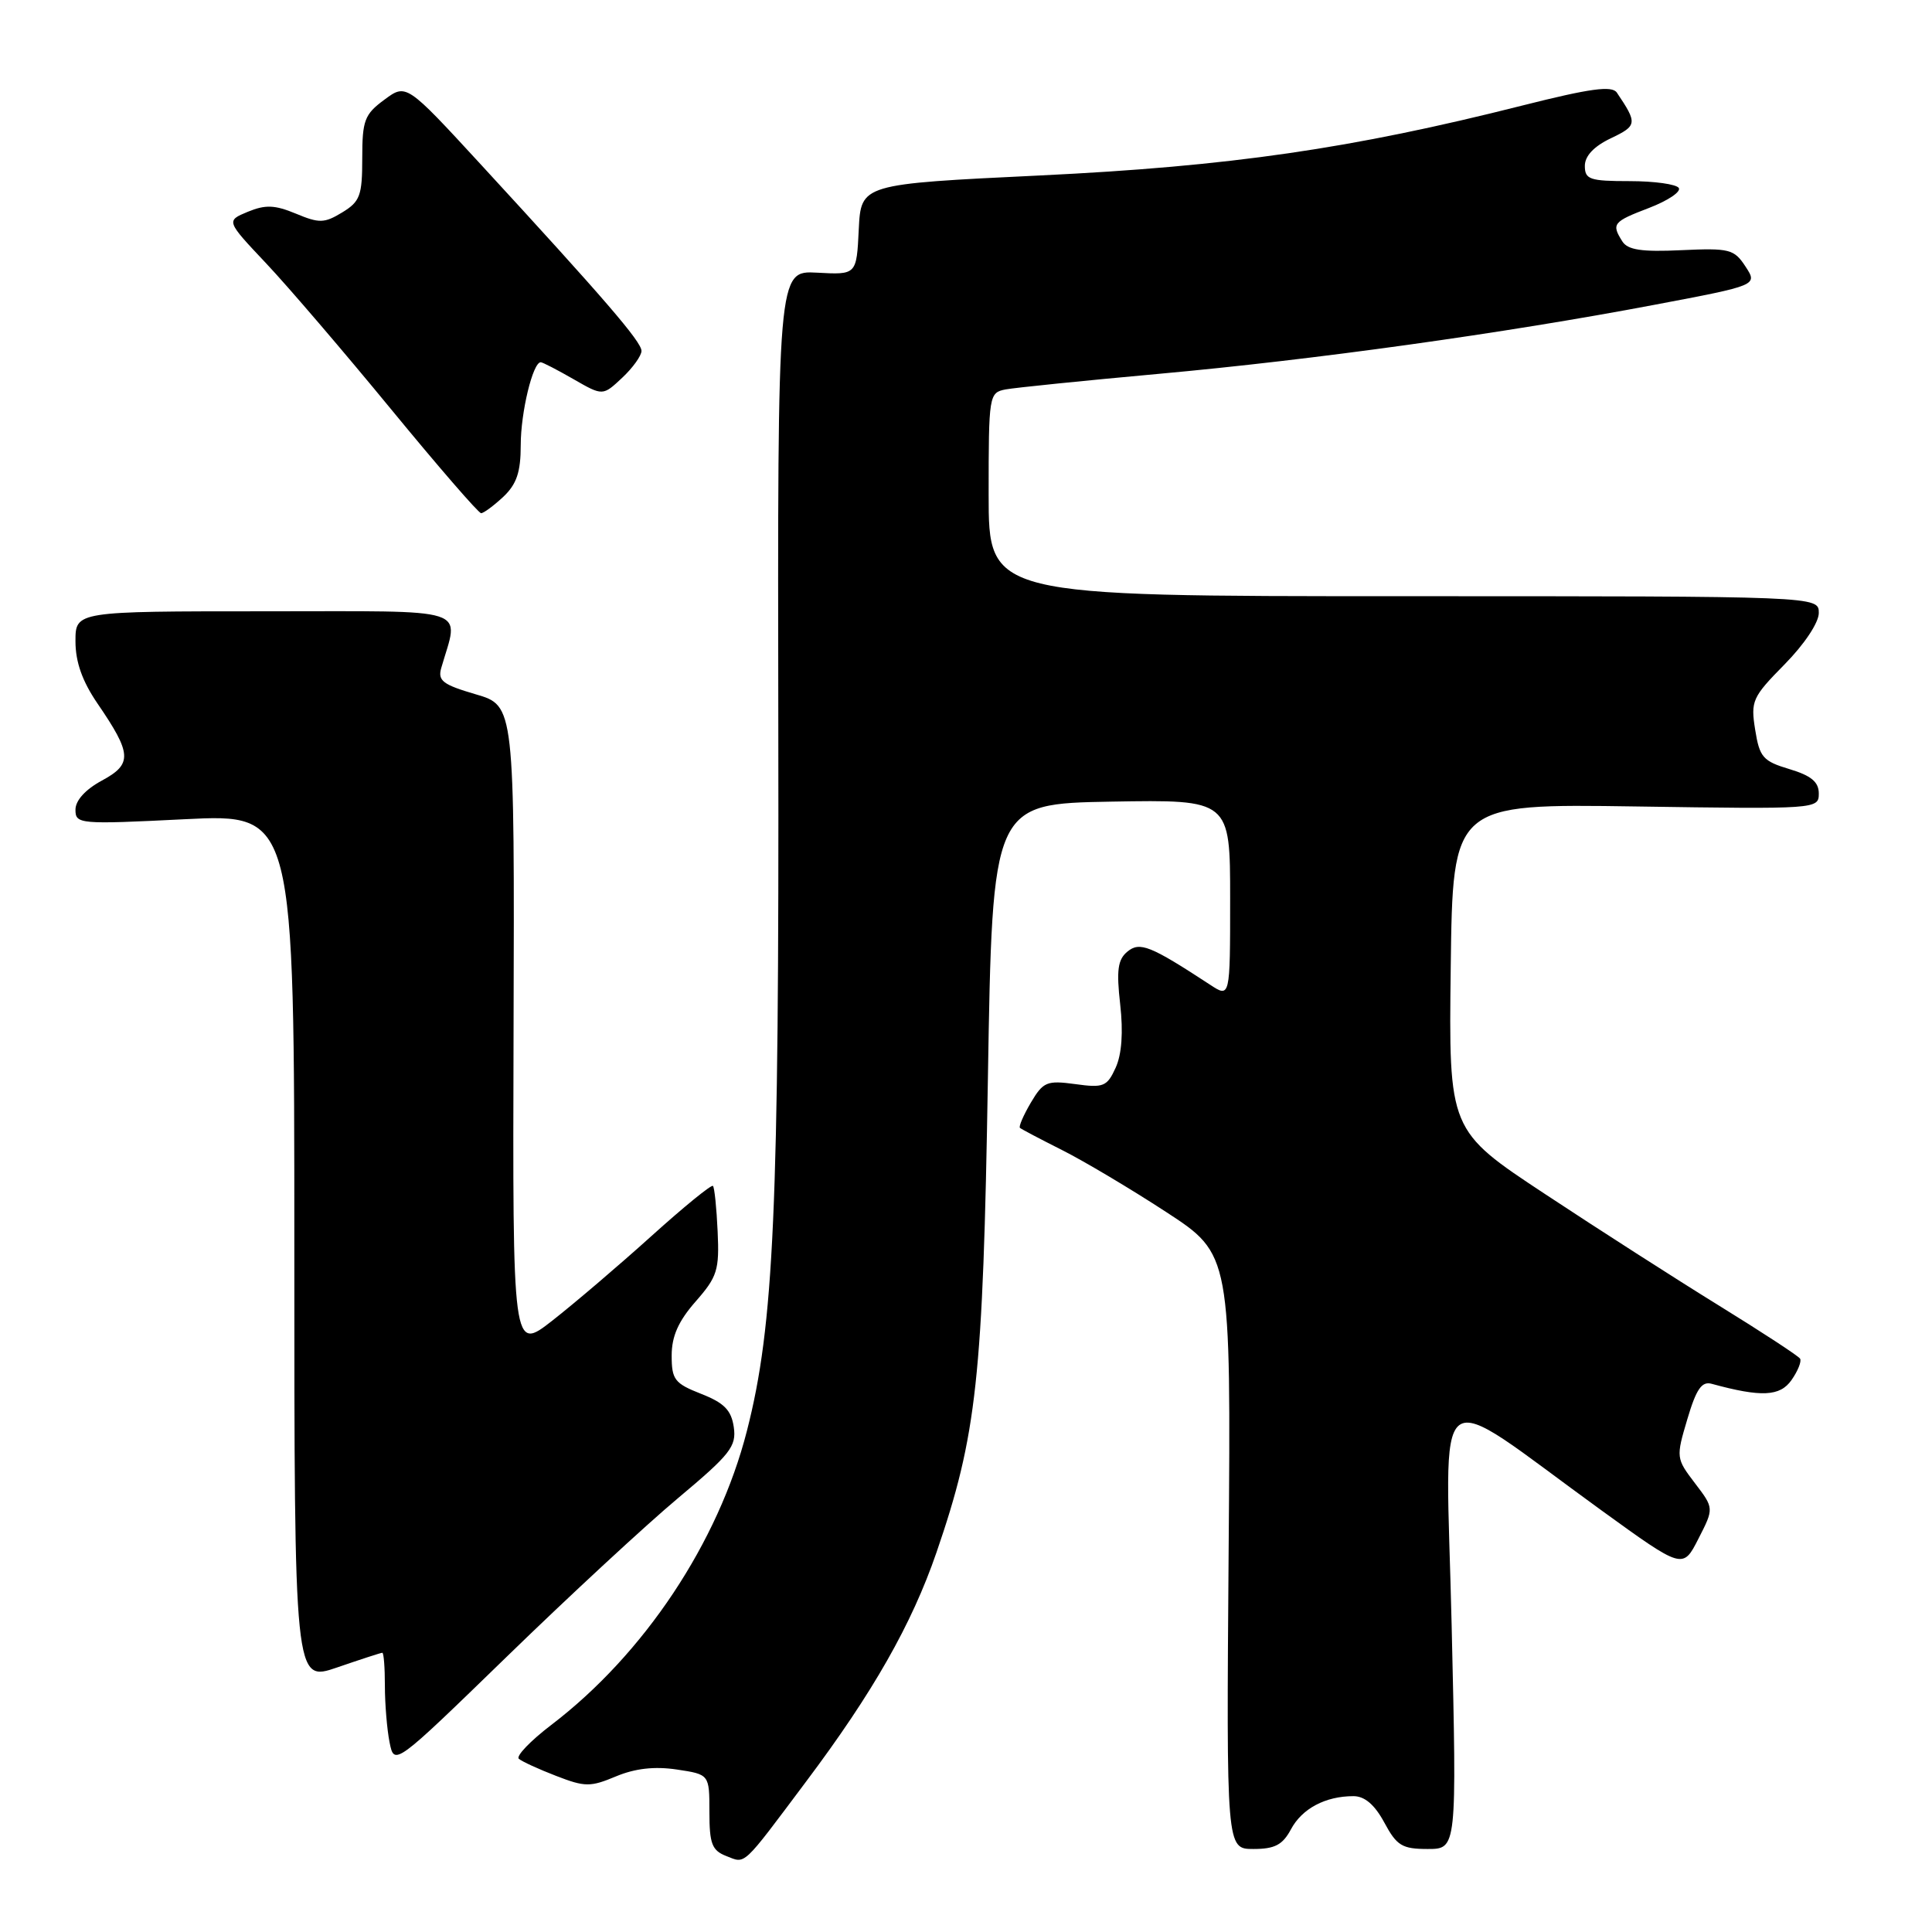 <?xml version="1.0" encoding="UTF-8" standalone="no"?>
<!DOCTYPE svg PUBLIC "-//W3C//DTD SVG 1.1//EN" "http://www.w3.org/Graphics/SVG/1.1/DTD/svg11.dtd" >
<svg xmlns="http://www.w3.org/2000/svg" xmlns:xlink="http://www.w3.org/1999/xlink" version="1.1" viewBox="0 0 256 256">
 <g >
 <path fill="currentColor"
d=" M 106.78 236.11 C 115.68 224.26 120.81 215.23 124.08 205.73 C 129.44 190.14 130.25 182.70 130.90 143.00 C 131.50 106.50 131.50 106.50 147.25 106.22 C 163.00 105.95 163.00 105.95 163.00 119.09 C 163.00 132.23 163.00 132.23 160.34 130.48 C 152.41 125.29 151.02 124.74 149.38 126.10 C 148.11 127.15 147.92 128.57 148.43 133.08 C 148.85 136.78 148.64 139.70 147.83 141.48 C 146.69 143.98 146.22 144.17 142.48 143.65 C 138.71 143.14 138.23 143.34 136.59 146.11 C 135.61 147.78 134.96 149.28 135.15 149.45 C 135.34 149.62 137.85 150.94 140.71 152.38 C 143.58 153.82 149.79 157.51 154.51 160.59 C 163.11 166.20 163.11 166.20 162.80 205.60 C 162.50 245.00 162.50 245.00 166.08 245.00 C 168.92 245.00 169.95 244.46 171.06 242.39 C 172.53 239.64 175.63 238.00 179.34 238.00 C 180.83 238.00 182.15 239.13 183.43 241.50 C 185.08 244.57 185.79 245.00 189.18 245.00 C 193.04 245.00 193.04 245.00 192.35 215.34 C 191.58 181.62 189.17 183.46 212.24 200.16 C 222.99 207.94 222.99 207.94 225.05 203.89 C 227.12 199.85 227.12 199.85 224.58 196.52 C 222.09 193.25 222.07 193.12 223.58 188.05 C 224.76 184.06 225.49 183.00 226.80 183.36 C 233.38 185.16 235.86 185.04 237.38 182.87 C 238.23 181.66 238.74 180.38 238.52 180.03 C 238.30 179.67 233.48 176.52 227.81 173.02 C 222.14 169.52 211.75 162.86 204.73 158.22 C 191.96 149.79 191.96 149.79 192.23 128.14 C 192.50 106.50 192.50 106.50 216.75 106.86 C 240.74 107.22 241.00 107.21 241.00 105.15 C 241.00 103.61 240.00 102.78 237.11 101.91 C 233.60 100.86 233.15 100.34 232.57 96.70 C 231.96 92.89 232.18 92.38 236.46 88.04 C 239.09 85.37 241.00 82.50 241.00 81.22 C 241.00 79.00 241.00 79.00 186.00 79.00 C 131.00 79.00 131.00 79.00 131.00 65.52 C 131.00 52.33 131.05 52.03 133.25 51.60 C 134.49 51.37 143.60 50.44 153.50 49.54 C 174.06 47.68 199.26 44.17 219.21 40.39 C 232.91 37.80 232.91 37.80 231.29 35.32 C 229.78 33.01 229.17 32.86 222.79 33.15 C 217.53 33.40 215.69 33.12 214.97 31.99 C 213.50 29.66 213.72 29.38 218.51 27.55 C 220.98 26.60 222.76 25.42 222.45 24.91 C 222.14 24.41 219.21 24.00 215.94 24.00 C 210.65 24.00 210.00 23.78 210.00 21.98 C 210.00 20.67 211.20 19.39 213.45 18.32 C 216.95 16.65 216.99 16.35 214.24 12.27 C 213.59 11.32 210.73 11.71 201.77 13.97 C 179.07 19.71 162.97 22.04 137.79 23.25 C 114.09 24.39 114.09 24.39 113.79 30.40 C 113.50 36.42 113.50 36.42 108.26 36.13 C 103.03 35.85 103.03 35.85 103.13 96.68 C 103.24 160.28 102.56 175.60 98.97 189.60 C 95.19 204.39 85.35 219.18 73.05 228.56 C 70.27 230.68 68.34 232.70 68.75 233.05 C 69.16 233.41 71.39 234.43 73.70 235.32 C 77.52 236.80 78.23 236.80 81.62 235.38 C 84.16 234.32 86.73 234.03 89.68 234.47 C 94.00 235.12 94.00 235.12 94.00 240.09 C 94.00 244.32 94.34 245.20 96.25 245.94 C 98.84 246.95 98.24 247.51 106.78 236.11 Z  M 89.89 198.47 C 96.78 192.70 97.60 191.65 97.23 189.10 C 96.90 186.85 95.96 185.89 92.90 184.69 C 89.39 183.31 89.00 182.81 89.00 179.62 C 89.00 177.06 89.89 175.06 92.18 172.45 C 95.05 169.18 95.33 168.29 95.09 163.16 C 94.95 160.05 94.67 157.34 94.47 157.14 C 94.27 156.93 90.59 159.93 86.30 163.80 C 82.01 167.67 76.12 172.69 73.21 174.97 C 67.92 179.11 67.92 179.11 68.05 136.30 C 68.18 93.50 68.18 93.50 63.04 92.00 C 58.67 90.72 57.98 90.20 58.47 88.50 C 60.83 80.32 62.95 81.00 35.12 81.00 C 10.00 81.00 10.00 81.00 10.00 84.97 C 10.00 87.72 10.90 90.26 12.92 93.22 C 17.49 99.90 17.56 101.24 13.50 103.43 C 11.32 104.61 10.00 106.06 10.00 107.29 C 10.00 109.20 10.48 109.25 24.50 108.55 C 39.00 107.83 39.00 107.83 39.00 165.36 C 39.00 222.89 39.00 222.89 44.66 220.95 C 47.77 219.88 50.47 219.00 50.66 219.00 C 50.85 219.00 51.00 220.97 51.00 223.38 C 51.00 225.78 51.28 229.16 51.62 230.87 C 52.25 233.99 52.25 233.99 67.19 219.48 C 75.41 211.49 85.62 202.04 89.89 198.47 Z  M 66.69 65.83 C 68.46 64.15 69.00 62.57 69.00 58.97 C 69.00 54.64 70.60 48.00 71.65 48.00 C 71.90 48.00 73.85 49.01 75.99 50.24 C 79.87 52.47 79.87 52.47 82.44 50.06 C 83.85 48.74 85.00 47.13 85.00 46.50 C 85.00 45.28 80.09 39.59 63.70 21.78 C 53.83 11.06 53.83 11.06 50.92 13.22 C 48.30 15.15 48.00 15.95 48.00 20.96 C 48.00 25.93 47.71 26.71 45.34 28.15 C 42.97 29.59 42.30 29.60 39.21 28.31 C 36.41 27.15 35.18 27.10 32.84 28.06 C 29.95 29.26 29.95 29.26 35.25 34.88 C 38.17 37.97 45.63 46.69 51.84 54.25 C 58.05 61.81 63.41 68.00 63.75 68.00 C 64.09 68.00 65.41 67.02 66.69 65.83 Z "/>
</g>
</svg>